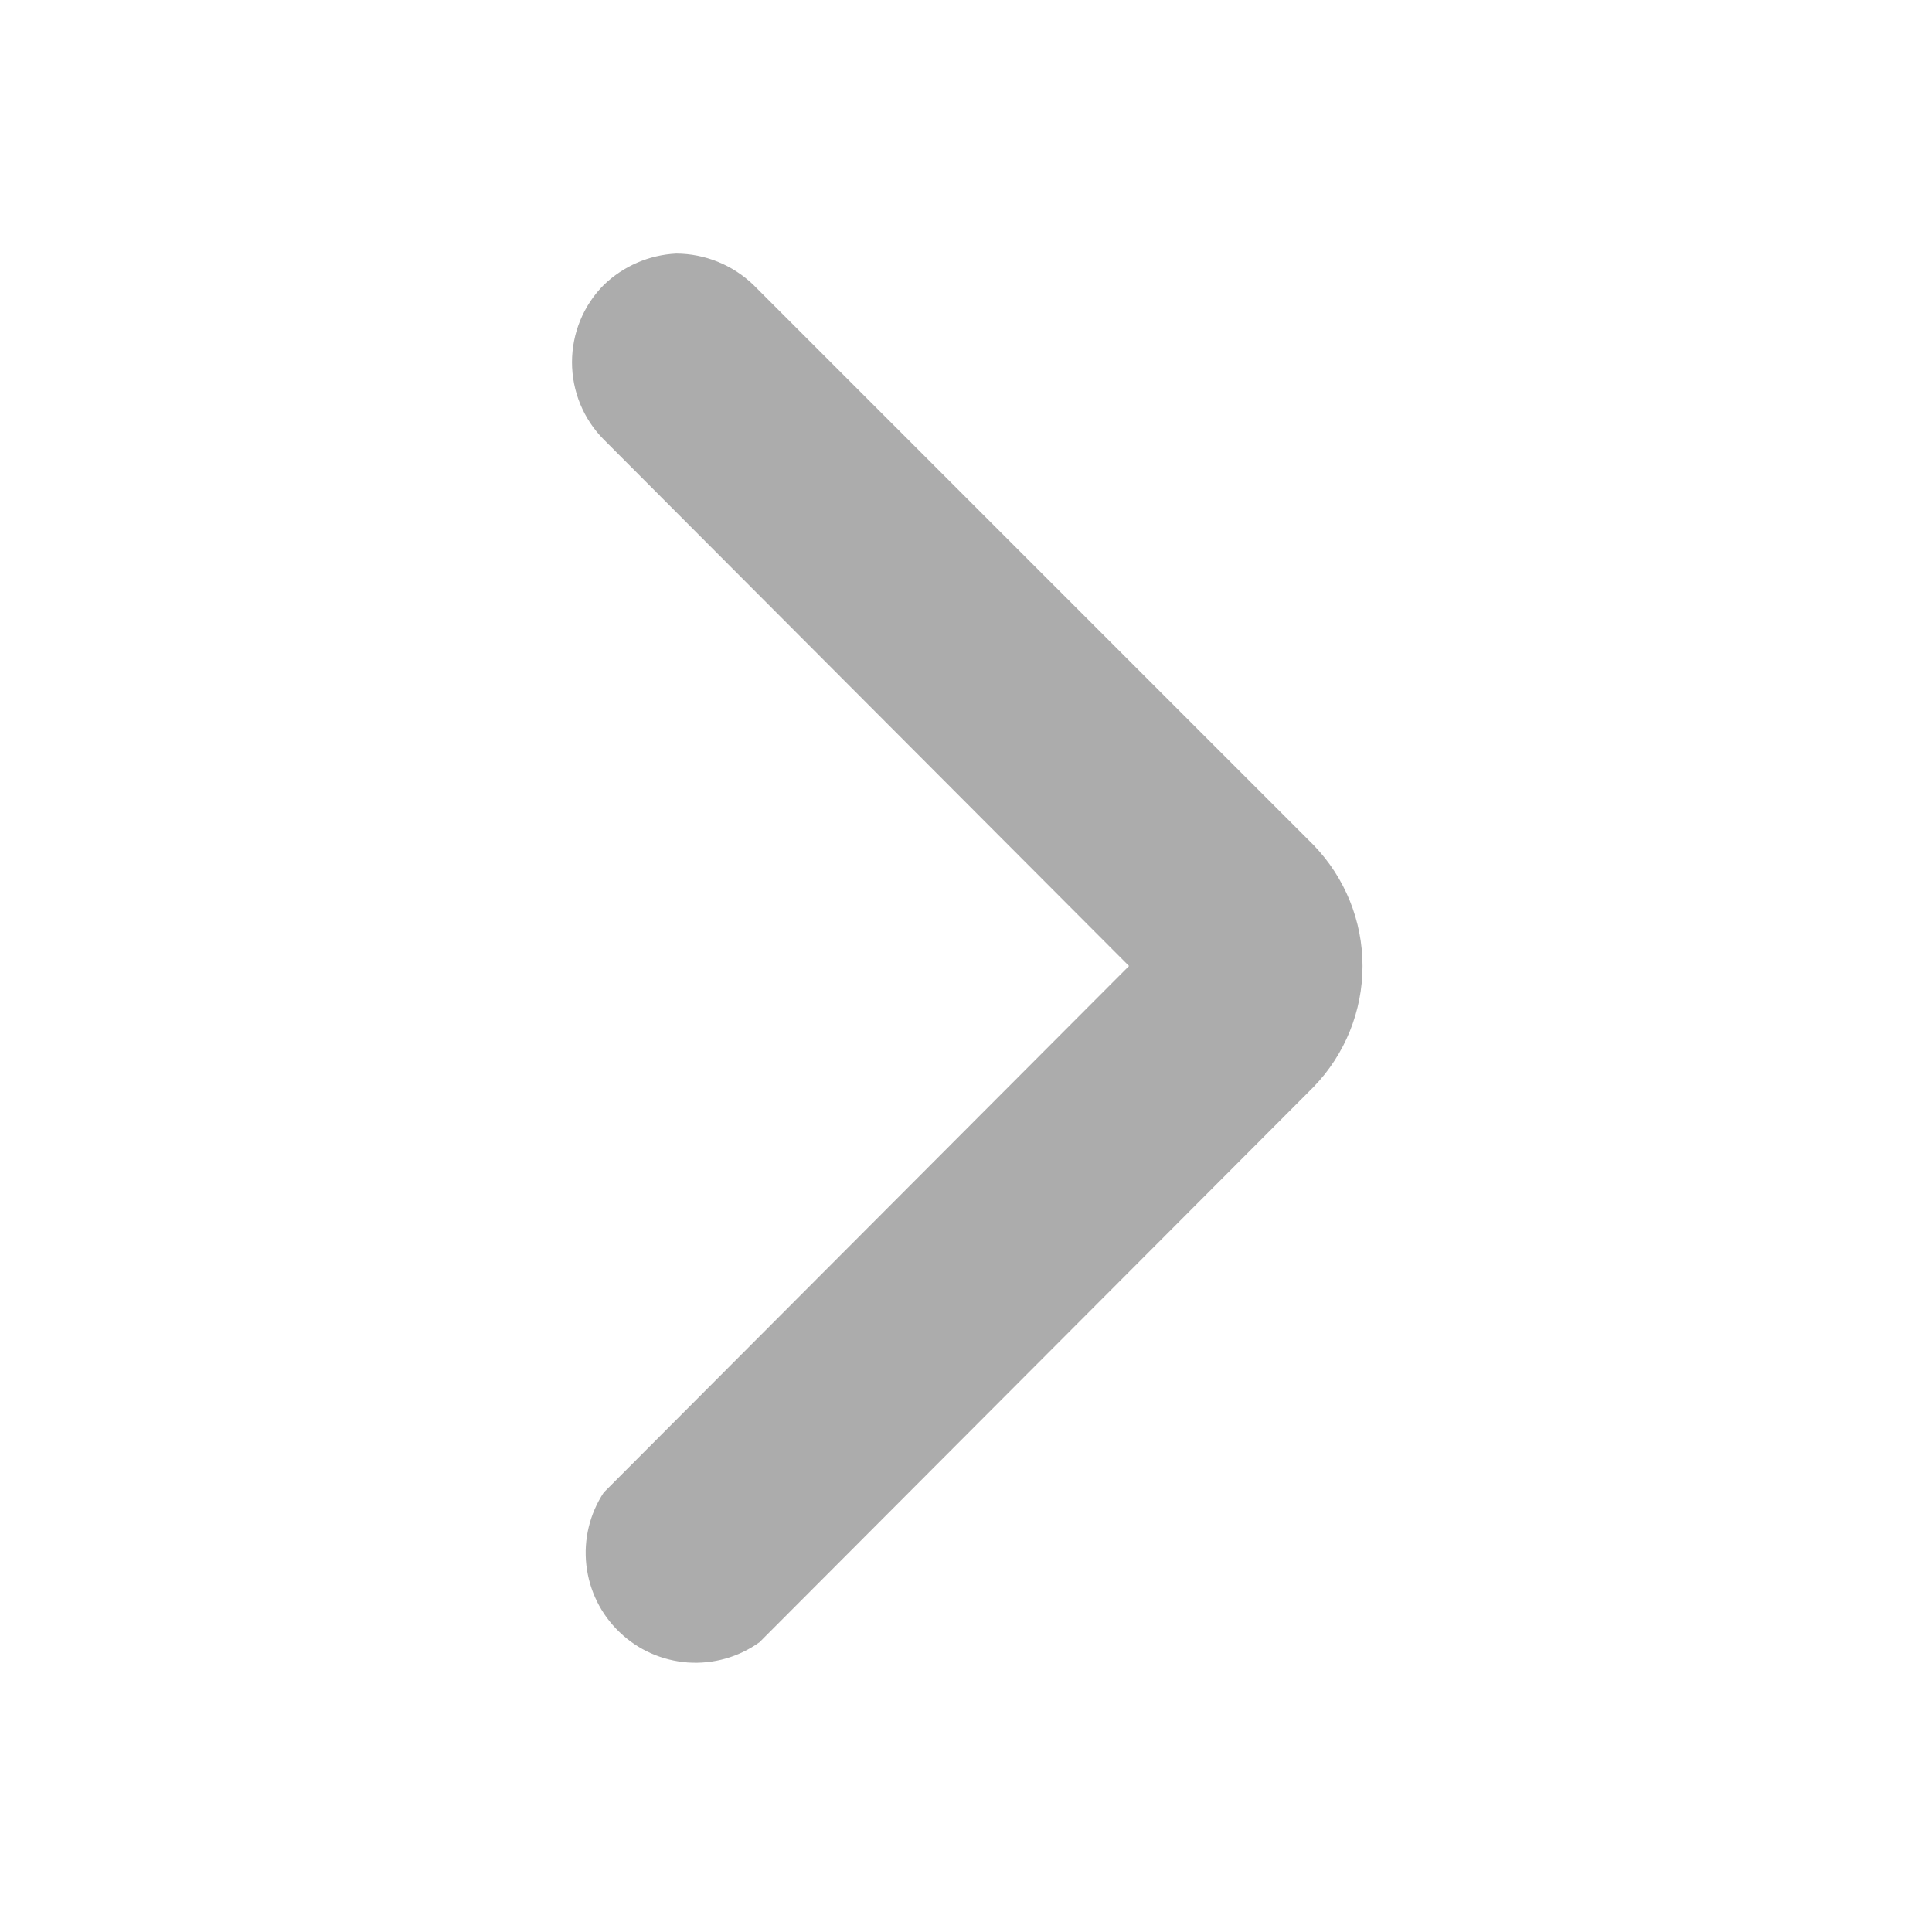 <svg width="16" height="16" viewBox="0 0 16 16" fill="none" xmlns="http://www.w3.org/2000/svg">
<g clip-path="url(#clip0_4090_70399)">
<path d="M5.6 2.1C5.839 2.101 6.068 2.194 6.24 2.36L10.88 7C11.139 7.269 11.284 7.627 11.284 8C11.284 8.373 11.139 8.732 10.88 9L6.29 13.6C6.117 13.724 5.907 13.783 5.695 13.768C5.483 13.752 5.283 13.664 5.13 13.516C4.976 13.369 4.88 13.173 4.856 12.962C4.832 12.75 4.883 12.538 5 12.36L9.35 8L5 3.64C4.831 3.47 4.737 3.24 4.737 3C4.737 2.76 4.831 2.53 5 2.36C5.162 2.204 5.375 2.111 5.6 2.1Z" fill="#ACACAC"/>
</g>
<defs>
<clipPath id="clip0_4090_70399">
<rect width="16" height="16" fill="white"/>
</clipPath>
</defs>
</svg>
